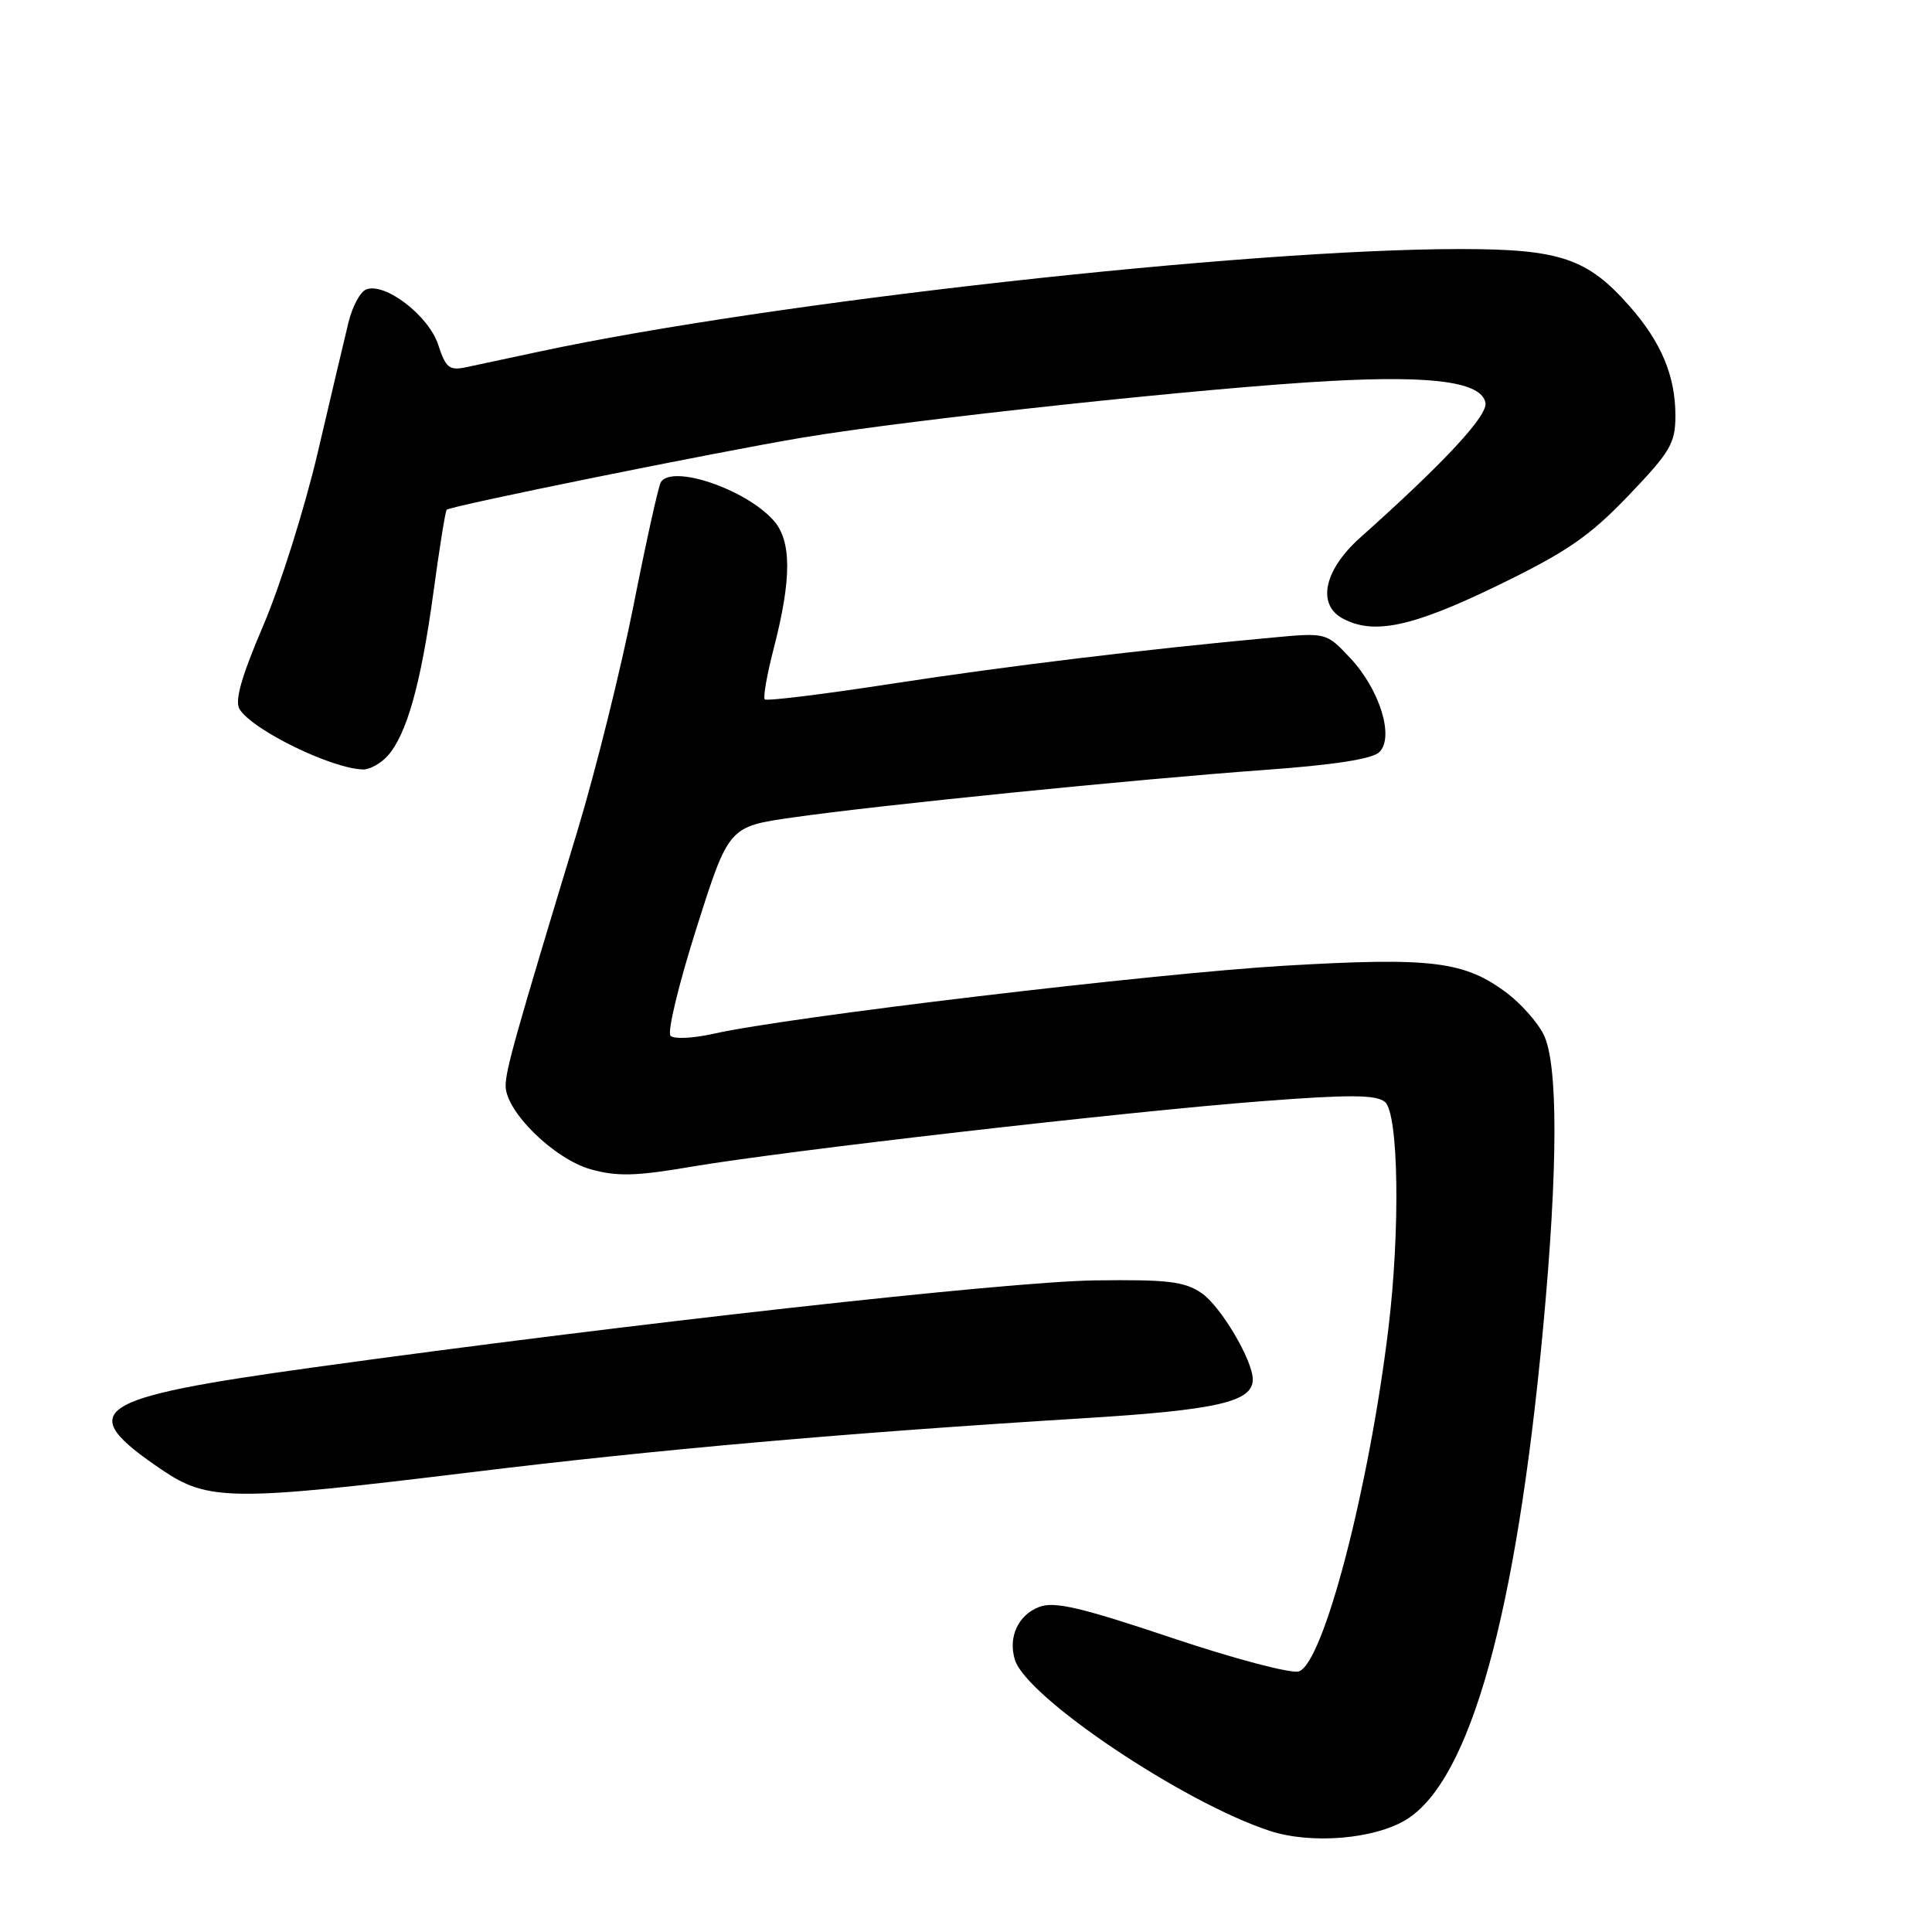 <?xml version="1.0" encoding="UTF-8" standalone="no"?>
<!DOCTYPE svg PUBLIC "-//W3C//DTD SVG 1.1//EN" "http://www.w3.org/Graphics/SVG/1.1/DTD/svg11.dtd" >
<svg xmlns="http://www.w3.org/2000/svg" xmlns:xlink="http://www.w3.org/1999/xlink" version="1.1" viewBox="0 0 256 256">
 <g >
 <path fill="currentColor"
d=" M 186.35 241.10 C 194.82 235.86 200.91 214.00 204.46 176.06 C 206.46 154.69 206.48 140.82 204.50 137.00 C 203.68 135.41 201.54 133.00 199.75 131.64 C 194.08 127.35 189.79 126.82 170.25 127.96 C 152.91 128.98 104.36 134.76 94.59 136.97 C 91.89 137.58 89.31 137.71 88.85 137.25 C 88.39 136.79 89.94 130.37 92.29 122.97 C 96.56 109.53 96.56 109.53 105.03 108.32 C 116.40 106.69 150.23 103.28 167.45 102.03 C 176.79 101.36 181.86 100.57 182.78 99.65 C 184.78 97.65 182.81 91.33 178.88 87.16 C 175.74 83.83 175.73 83.82 168.62 84.48 C 151.66 86.04 133.37 88.26 118.14 90.60 C 109.15 91.99 101.58 92.92 101.34 92.67 C 101.09 92.42 101.63 89.37 102.53 85.89 C 104.91 76.69 104.90 71.66 102.50 68.96 C 98.79 64.80 89.05 61.50 87.56 63.90 C 87.25 64.40 85.63 71.71 83.96 80.15 C 82.29 88.59 78.95 102.03 76.54 110.00 C 68.23 137.41 67.00 141.79 67.00 143.89 C 67.00 147.28 73.43 153.58 78.28 154.94 C 81.75 155.91 84.27 155.85 91.53 154.61 C 103.89 152.50 149.36 147.28 167.26 145.91 C 178.85 145.02 182.35 145.05 183.51 146.01 C 185.32 147.51 185.56 162.94 183.97 176.03 C 181.40 197.28 175.35 220.44 172.10 221.47 C 171.08 221.79 163.50 219.79 155.23 217.01 C 143.19 212.97 139.71 212.16 137.69 212.93 C 134.90 213.99 133.54 216.97 134.49 219.96 C 136.07 224.95 156.84 238.87 168.25 242.60 C 173.76 244.40 182.13 243.70 186.35 241.10 Z  M 62.50 195.07 C 87.15 192.06 111.91 189.88 143.50 187.93 C 161.25 186.84 166.00 185.76 166.00 182.79 C 166.00 180.24 161.74 173.06 159.20 171.33 C 156.93 169.79 154.68 169.53 145.00 169.66 C 133.37 169.83 83.59 175.37 41.66 181.17 C 12.08 185.26 9.75 186.82 21.44 194.75 C 27.58 198.92 30.73 198.95 62.50 195.07 Z  M 51.35 100.17 C 53.88 97.37 55.78 90.61 57.41 78.64 C 58.22 72.67 59.02 67.67 59.19 67.54 C 59.84 67.01 95.03 59.88 106.30 57.99 C 120.88 55.55 160.37 51.32 176.50 50.47 C 190.02 49.75 196.31 50.65 196.83 53.37 C 197.16 55.07 191.40 61.27 180.21 71.26 C 175.44 75.53 174.46 80.11 177.93 81.96 C 182.03 84.16 187.13 83.07 198.39 77.61 C 207.61 73.13 210.56 71.11 215.75 65.70 C 221.35 59.85 222.00 58.74 222.00 55.05 C 222.00 49.83 220.13 45.36 215.97 40.62 C 210.36 34.23 206.74 33.00 193.48 33.00 C 165.11 33.00 102.24 40.00 71.50 46.58 C 67.65 47.40 63.31 48.33 61.86 48.64 C 59.53 49.14 59.08 48.79 58.05 45.64 C 56.78 41.81 51.02 37.39 48.53 38.35 C 47.74 38.65 46.69 40.61 46.18 42.70 C 45.67 44.79 43.84 52.53 42.12 59.89 C 40.40 67.25 37.15 77.59 34.89 82.87 C 31.96 89.74 31.07 92.89 31.75 93.98 C 33.50 96.76 43.91 101.84 48.10 101.96 C 48.97 101.98 50.44 101.18 51.35 100.17 Z "/>
</g>
</svg>